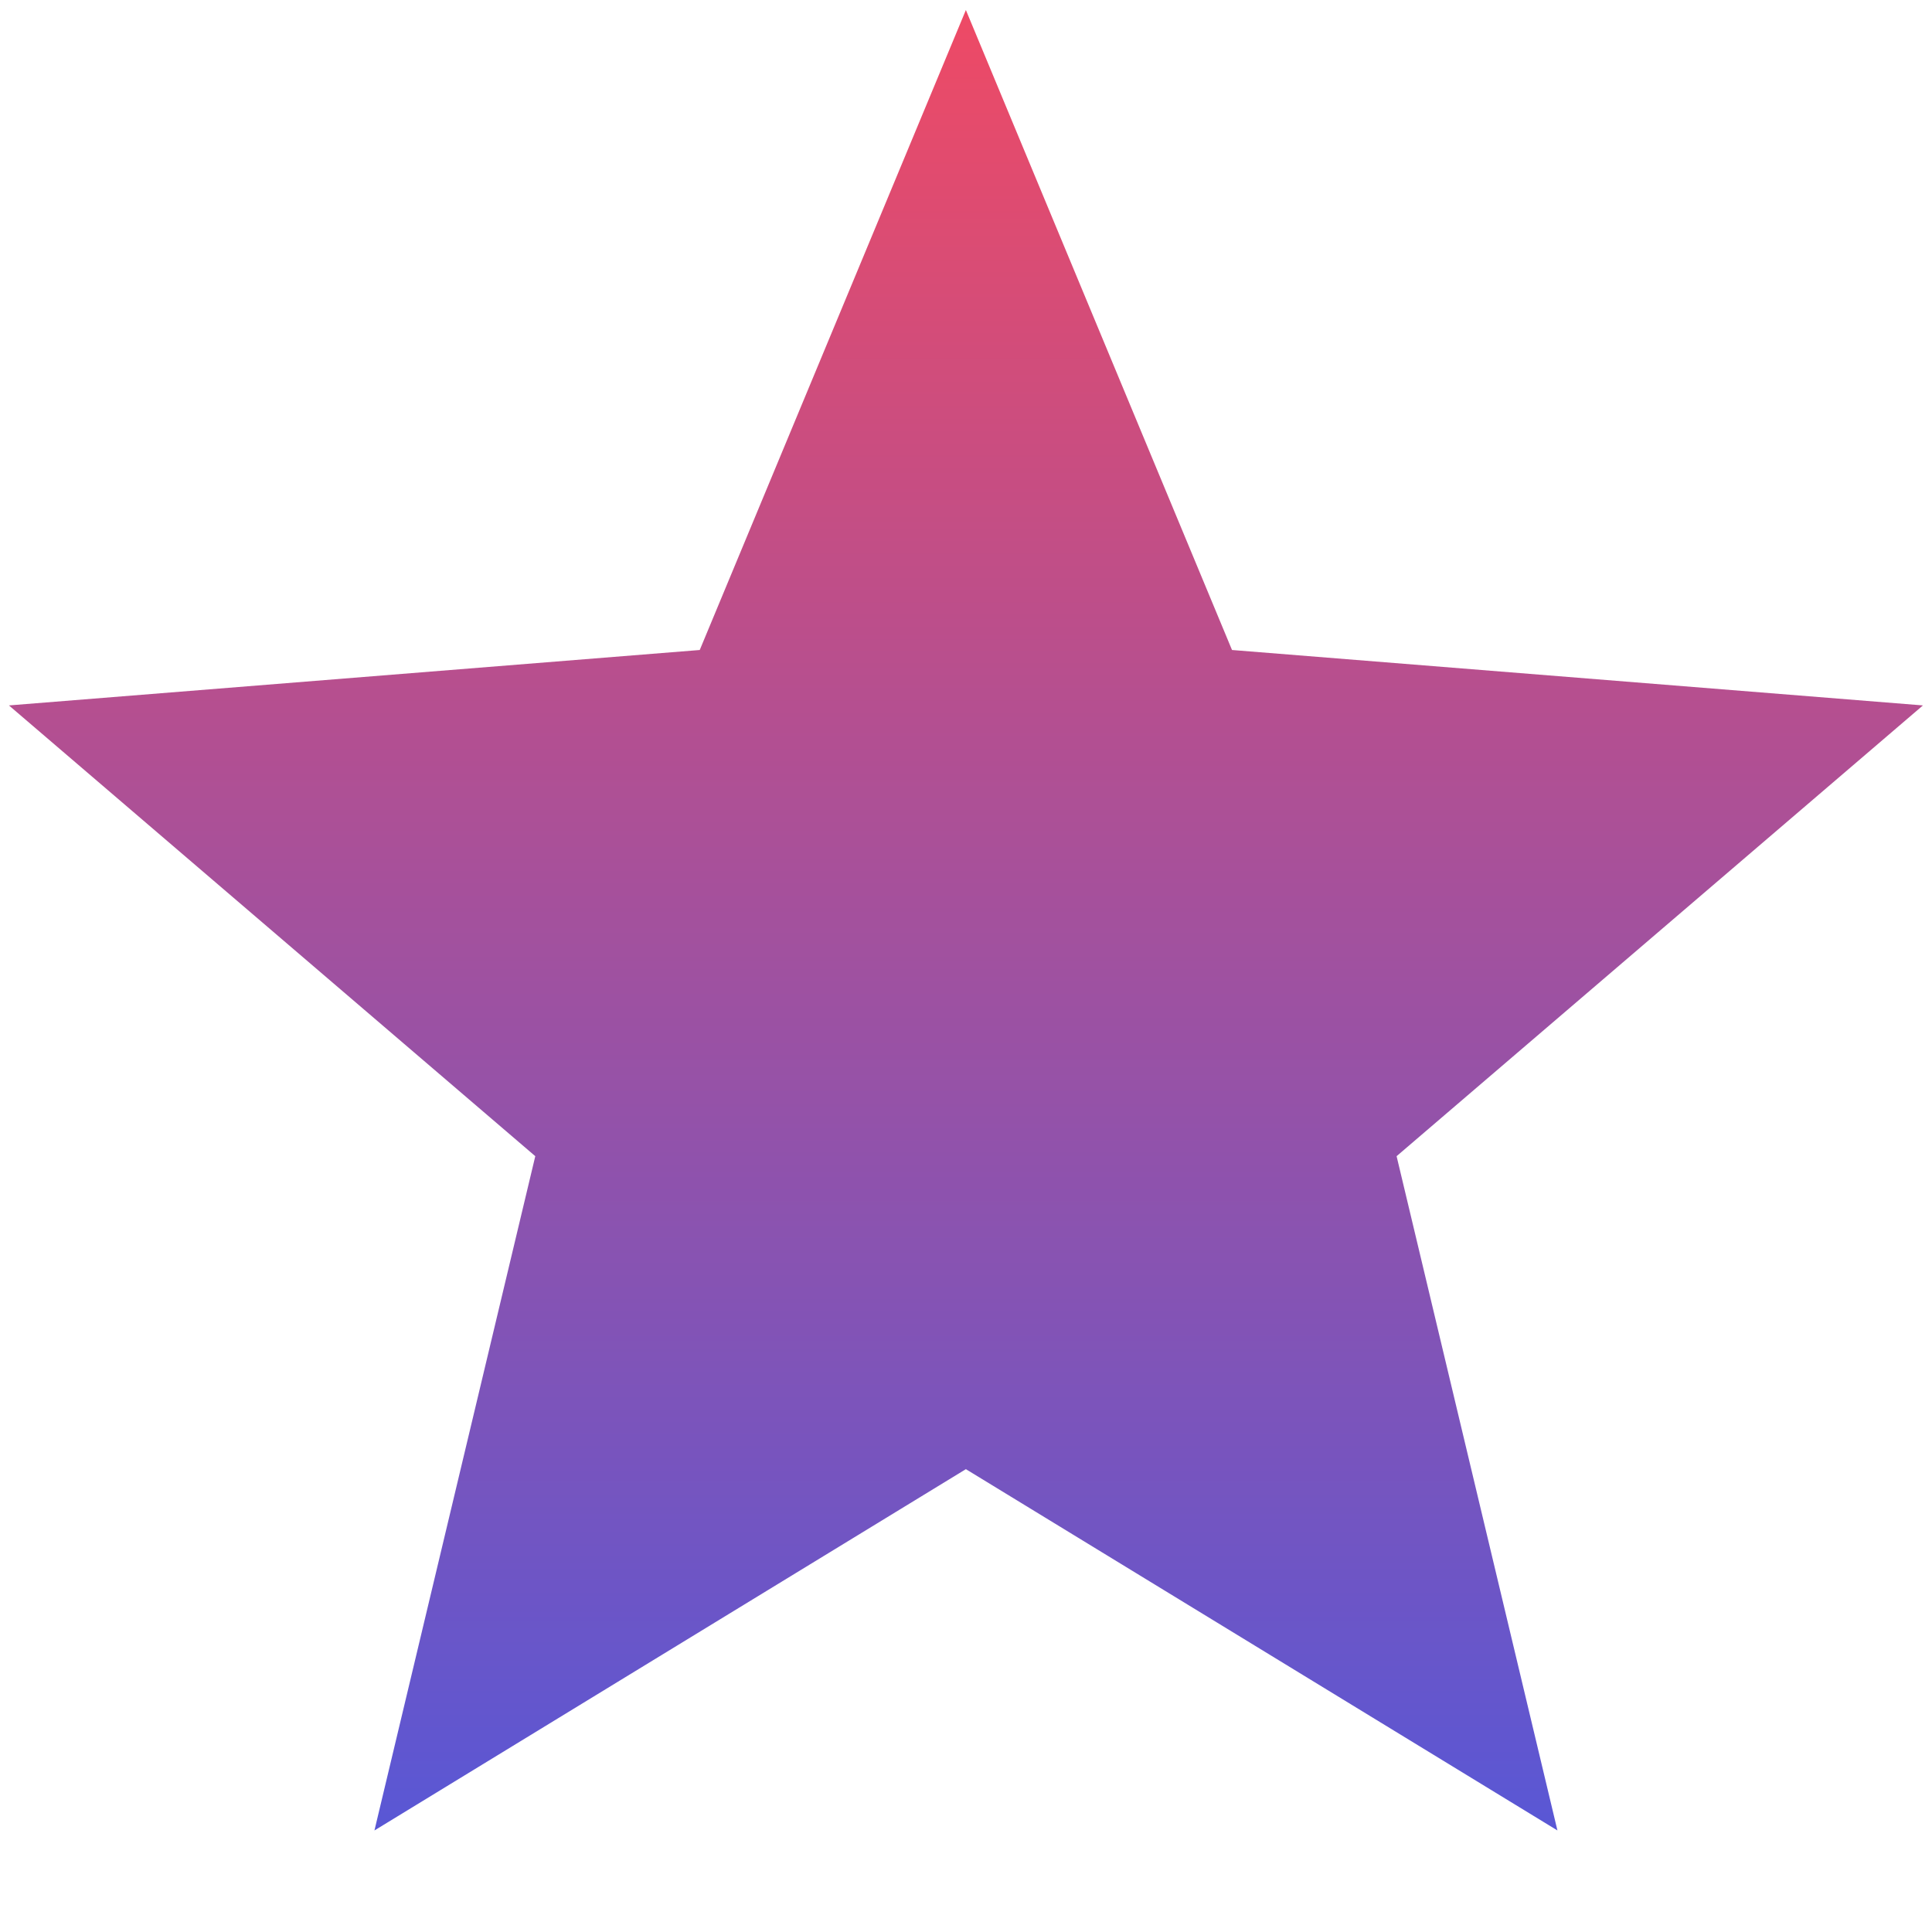<svg width="16" height="16" viewBox="0 0 16 16" fill="none" xmlns="http://www.w3.org/2000/svg">
<path d="M7.999 12.167L3.101 15.159L4.433 9.575L0.074 5.842L5.795 5.383L7.999 0.083L10.203 5.383L15.925 5.842L11.566 9.575L12.898 15.159L7.999 12.167Z" fill="url(#paint0_linear_241_23)"/>
<defs>
<linearGradient id="paint0_linear_241_23" x1="8" y1="0.083" x2="8" y2="15.159" gradientUnits="userSpaceOnUse">
<stop stop-color="#EE4A65"/>
<stop offset="1" stop-color="#5957D5"/>
</linearGradient>
</defs>
</svg>
